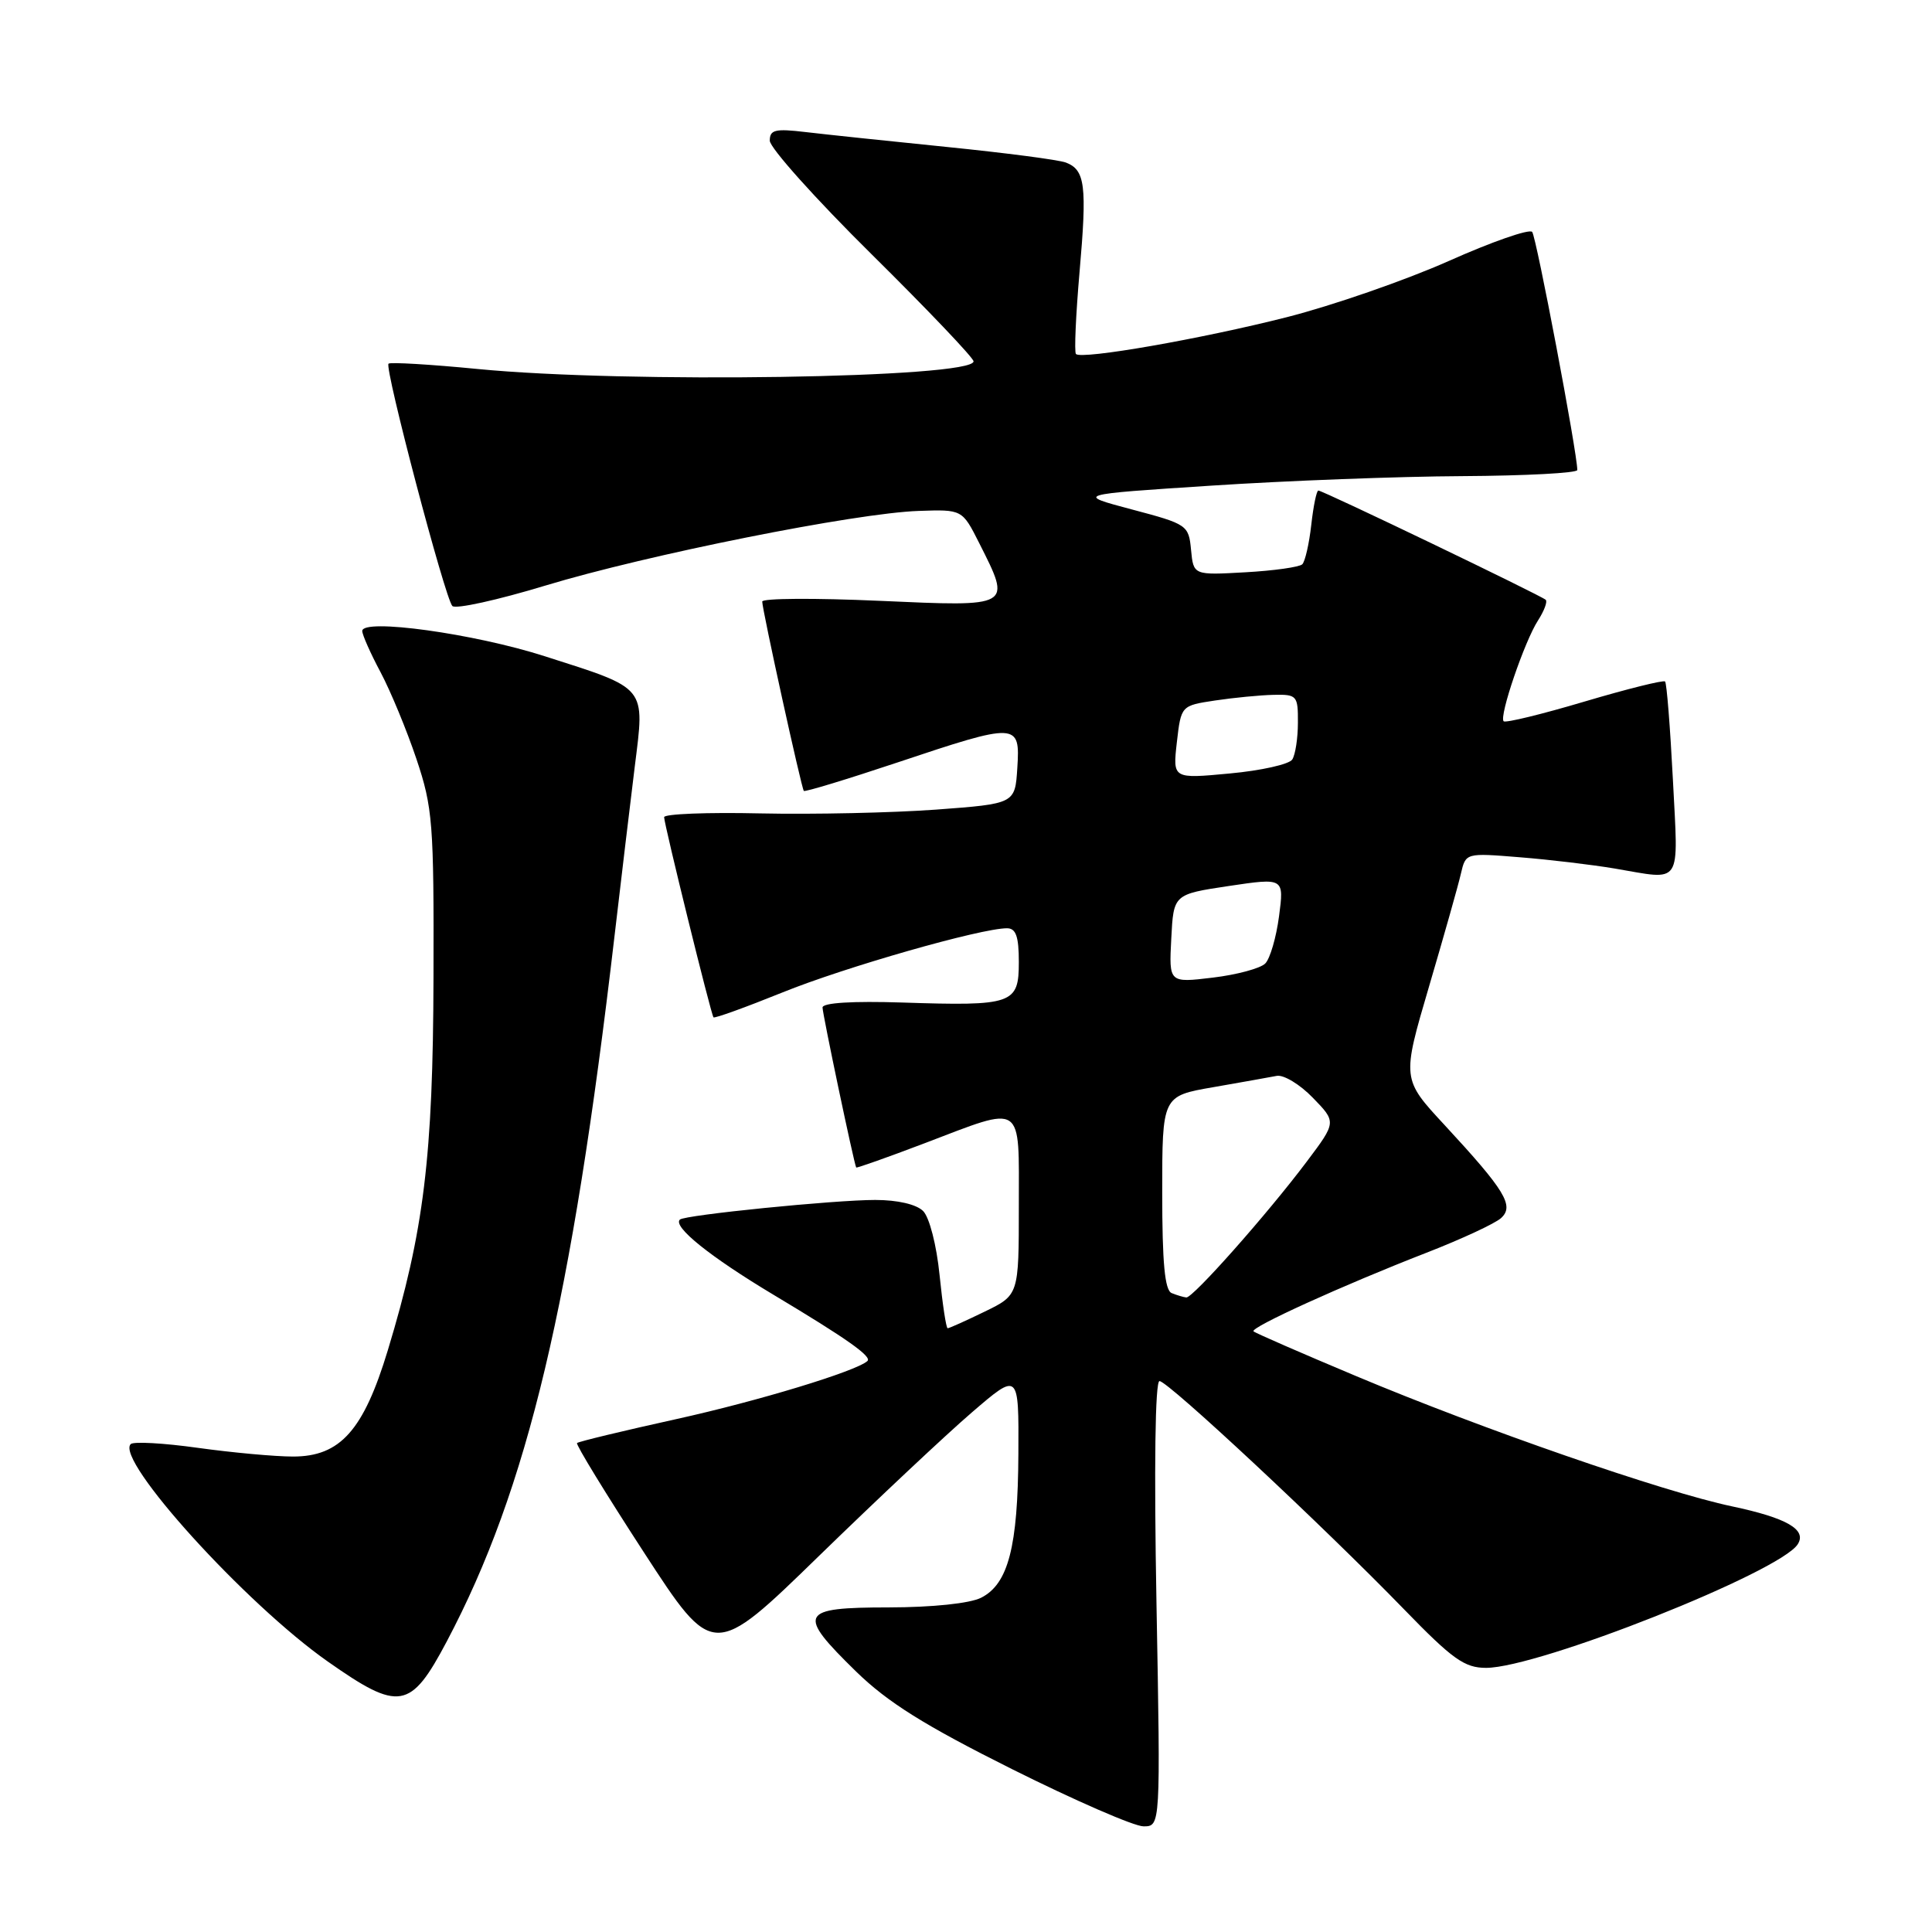 <?xml version="1.0" encoding="UTF-8" standalone="no"?>
<!DOCTYPE svg PUBLIC "-//W3C//DTD SVG 1.1//EN" "http://www.w3.org/Graphics/SVG/1.1/DTD/svg11.dtd" >
<svg xmlns="http://www.w3.org/2000/svg" xmlns:xlink="http://www.w3.org/1999/xlink" version="1.1" viewBox="0 0 256 256">
 <g >
 <path fill="currentColor"
d=" M 153.24 212.50 C 152.91 194.34 153.06 183.00 153.64 183.00 C 154.76 183.00 175.34 202.21 186.05 213.25 C 192.47 219.87 194.06 221.00 196.91 221.00 C 203.87 221.00 235.87 208.31 238.21 204.62 C 239.45 202.68 236.74 201.13 229.50 199.60 C 220.42 197.69 196.37 189.35 179.67 182.33 C 172.43 179.29 166.32 176.63 166.10 176.41 C 165.58 175.92 177.94 170.30 189.00 166.00 C 193.68 164.18 198.13 162.11 198.90 161.40 C 200.68 159.78 199.44 157.75 191.43 149.09 C 185.75 142.97 185.75 142.97 189.35 130.73 C 191.33 124.00 193.24 117.26 193.58 115.75 C 194.22 113.01 194.22 113.01 201.36 113.59 C 205.29 113.90 210.95 114.58 213.93 115.08 C 223.03 116.62 222.39 117.60 221.67 103.35 C 221.31 96.39 220.85 90.52 220.63 90.30 C 220.42 90.09 215.62 91.28 209.96 92.96 C 204.31 94.64 199.48 95.82 199.24 95.57 C 198.61 94.94 202.02 84.95 203.79 82.22 C 204.60 80.96 205.07 79.73 204.82 79.48 C 204.26 78.93 175.29 65.00 174.69 65.00 C 174.45 65.00 174.03 67.05 173.75 69.55 C 173.47 72.05 172.93 74.40 172.56 74.77 C 172.19 75.14 168.80 75.62 165.02 75.83 C 158.14 76.22 158.14 76.22 157.82 72.86 C 157.51 69.58 157.32 69.45 150.00 67.51 C 142.50 65.52 142.50 65.52 160.50 64.35 C 170.40 63.70 185.36 63.13 193.75 63.09 C 202.14 63.04 209.00 62.68 209.00 62.28 C 209.00 60.02 203.57 31.37 203.02 30.73 C 202.65 30.30 197.66 32.04 191.93 34.60 C 186.19 37.15 176.55 40.49 170.50 42.03 C 159.12 44.92 143.34 47.67 142.57 46.91 C 142.33 46.67 142.55 41.75 143.05 35.99 C 144.05 24.57 143.79 22.52 141.24 21.54 C 140.31 21.18 133.24 20.26 125.53 19.48 C 117.81 18.70 109.36 17.81 106.75 17.50 C 102.71 17.02 102.00 17.19 102.00 18.64 C 102.00 19.58 108.07 26.36 115.50 33.70 C 122.92 41.04 129.00 47.42 129.00 47.88 C 129.00 50.10 82.96 50.82 63.25 48.89 C 57.00 48.28 51.70 47.97 51.48 48.19 C 50.92 48.74 58.97 79.29 59.94 80.30 C 60.36 80.74 65.91 79.52 72.27 77.59 C 85.72 73.51 113.38 67.98 121.73 67.70 C 127.50 67.50 127.50 67.50 129.75 71.96 C 134.05 80.50 134.22 80.40 116.50 79.61 C 107.97 79.23 101.00 79.27 101.00 79.71 C 100.99 80.75 106.19 104.41 106.51 104.80 C 106.65 104.96 112.21 103.27 118.86 101.05 C 134.85 95.70 135.19 95.72 134.80 101.75 C 134.50 106.50 134.50 106.50 124.00 107.28 C 118.22 107.70 107.76 107.93 100.75 107.78 C 93.73 107.62 88.00 107.85 88.00 108.28 C 88.00 109.21 94.20 134.37 94.54 134.80 C 94.67 134.97 98.76 133.49 103.64 131.52 C 111.97 128.14 129.97 123.00 133.43 123.00 C 134.62 123.00 135.00 124.08 135.00 127.48 C 135.00 133.05 134.22 133.32 119.56 132.84 C 112.96 132.63 109.00 132.87 108.99 133.50 C 108.99 134.35 113.15 154.14 113.45 154.70 C 113.51 154.80 117.59 153.36 122.53 151.48 C 135.79 146.43 135.00 145.90 135.00 159.80 C 135.00 171.60 135.00 171.60 130.47 173.80 C 127.98 175.01 125.78 176.00 125.57 176.00 C 125.37 176.00 124.89 172.83 124.50 168.97 C 124.10 164.98 123.15 161.30 122.32 160.47 C 121.43 159.58 118.93 159.00 115.97 159.00 C 110.55 159.00 90.74 160.99 90.09 161.60 C 89.11 162.53 94.09 166.53 102.47 171.55 C 112.24 177.40 115.60 179.77 114.93 180.35 C 113.37 181.72 100.51 185.63 89.65 188.03 C 82.58 189.59 76.65 191.02 76.46 191.21 C 76.27 191.39 80.26 197.91 85.31 205.68 C 94.50 219.82 94.50 219.82 108.53 206.16 C 116.25 198.65 125.36 190.09 128.78 187.15 C 135.00 181.80 135.00 181.80 134.94 192.65 C 134.88 204.97 133.60 209.89 130.00 211.71 C 128.51 212.46 123.58 212.98 117.75 212.99 C 105.90 213.00 105.52 213.75 113.45 221.50 C 117.63 225.57 122.46 228.60 134.08 234.41 C 142.43 238.58 150.28 242.00 151.52 242.00 C 153.78 242.00 153.78 242.00 153.24 212.50 Z  M 59.20 217.50 C 69.91 197.25 75.76 172.64 81.43 124.00 C 82.30 116.58 83.50 106.48 84.11 101.57 C 85.45 90.85 85.84 91.32 72.20 86.96 C 62.83 83.95 48.00 81.90 48.00 83.61 C 48.00 84.11 49.09 86.57 50.43 89.08 C 51.76 91.59 53.90 96.76 55.18 100.57 C 57.34 107.01 57.50 109.05 57.44 129.50 C 57.38 153.30 56.17 163.15 51.39 178.91 C 48.17 189.54 45.08 193.00 38.83 193.00 C 36.45 193.00 30.78 192.48 26.24 191.85 C 21.69 191.21 17.68 190.99 17.32 191.35 C 15.24 193.43 32.53 212.51 43.43 220.16 C 52.91 226.82 54.40 226.57 59.20 217.50 Z  M 155.25 171.34 C 154.34 170.97 154.00 167.34 154.00 158.03 C 154.00 145.23 154.00 145.23 160.75 144.06 C 164.46 143.41 168.25 142.74 169.17 142.56 C 170.08 142.38 172.24 143.68 173.96 145.46 C 177.09 148.68 177.09 148.68 173.15 153.92 C 167.91 160.89 158.04 172.02 157.19 171.92 C 156.81 171.88 155.94 171.62 155.25 171.34 Z  M 155.20 124.37 C 155.50 118.50 155.50 118.50 162.82 117.40 C 170.15 116.31 170.15 116.31 169.48 121.40 C 169.11 124.21 168.29 127.03 167.65 127.67 C 167.02 128.31 163.89 129.16 160.70 129.54 C 154.89 130.24 154.89 130.24 155.20 124.37 Z  M 155.94 98.35 C 156.50 93.50 156.50 93.50 161.00 92.82 C 163.47 92.45 166.96 92.11 168.75 92.07 C 171.85 92.00 172.00 92.17 171.98 95.75 C 171.98 97.81 171.64 100.01 171.23 100.64 C 170.83 101.27 167.10 102.11 162.94 102.49 C 155.39 103.20 155.39 103.20 155.94 98.35 Z "/>
</g>
</svg>
